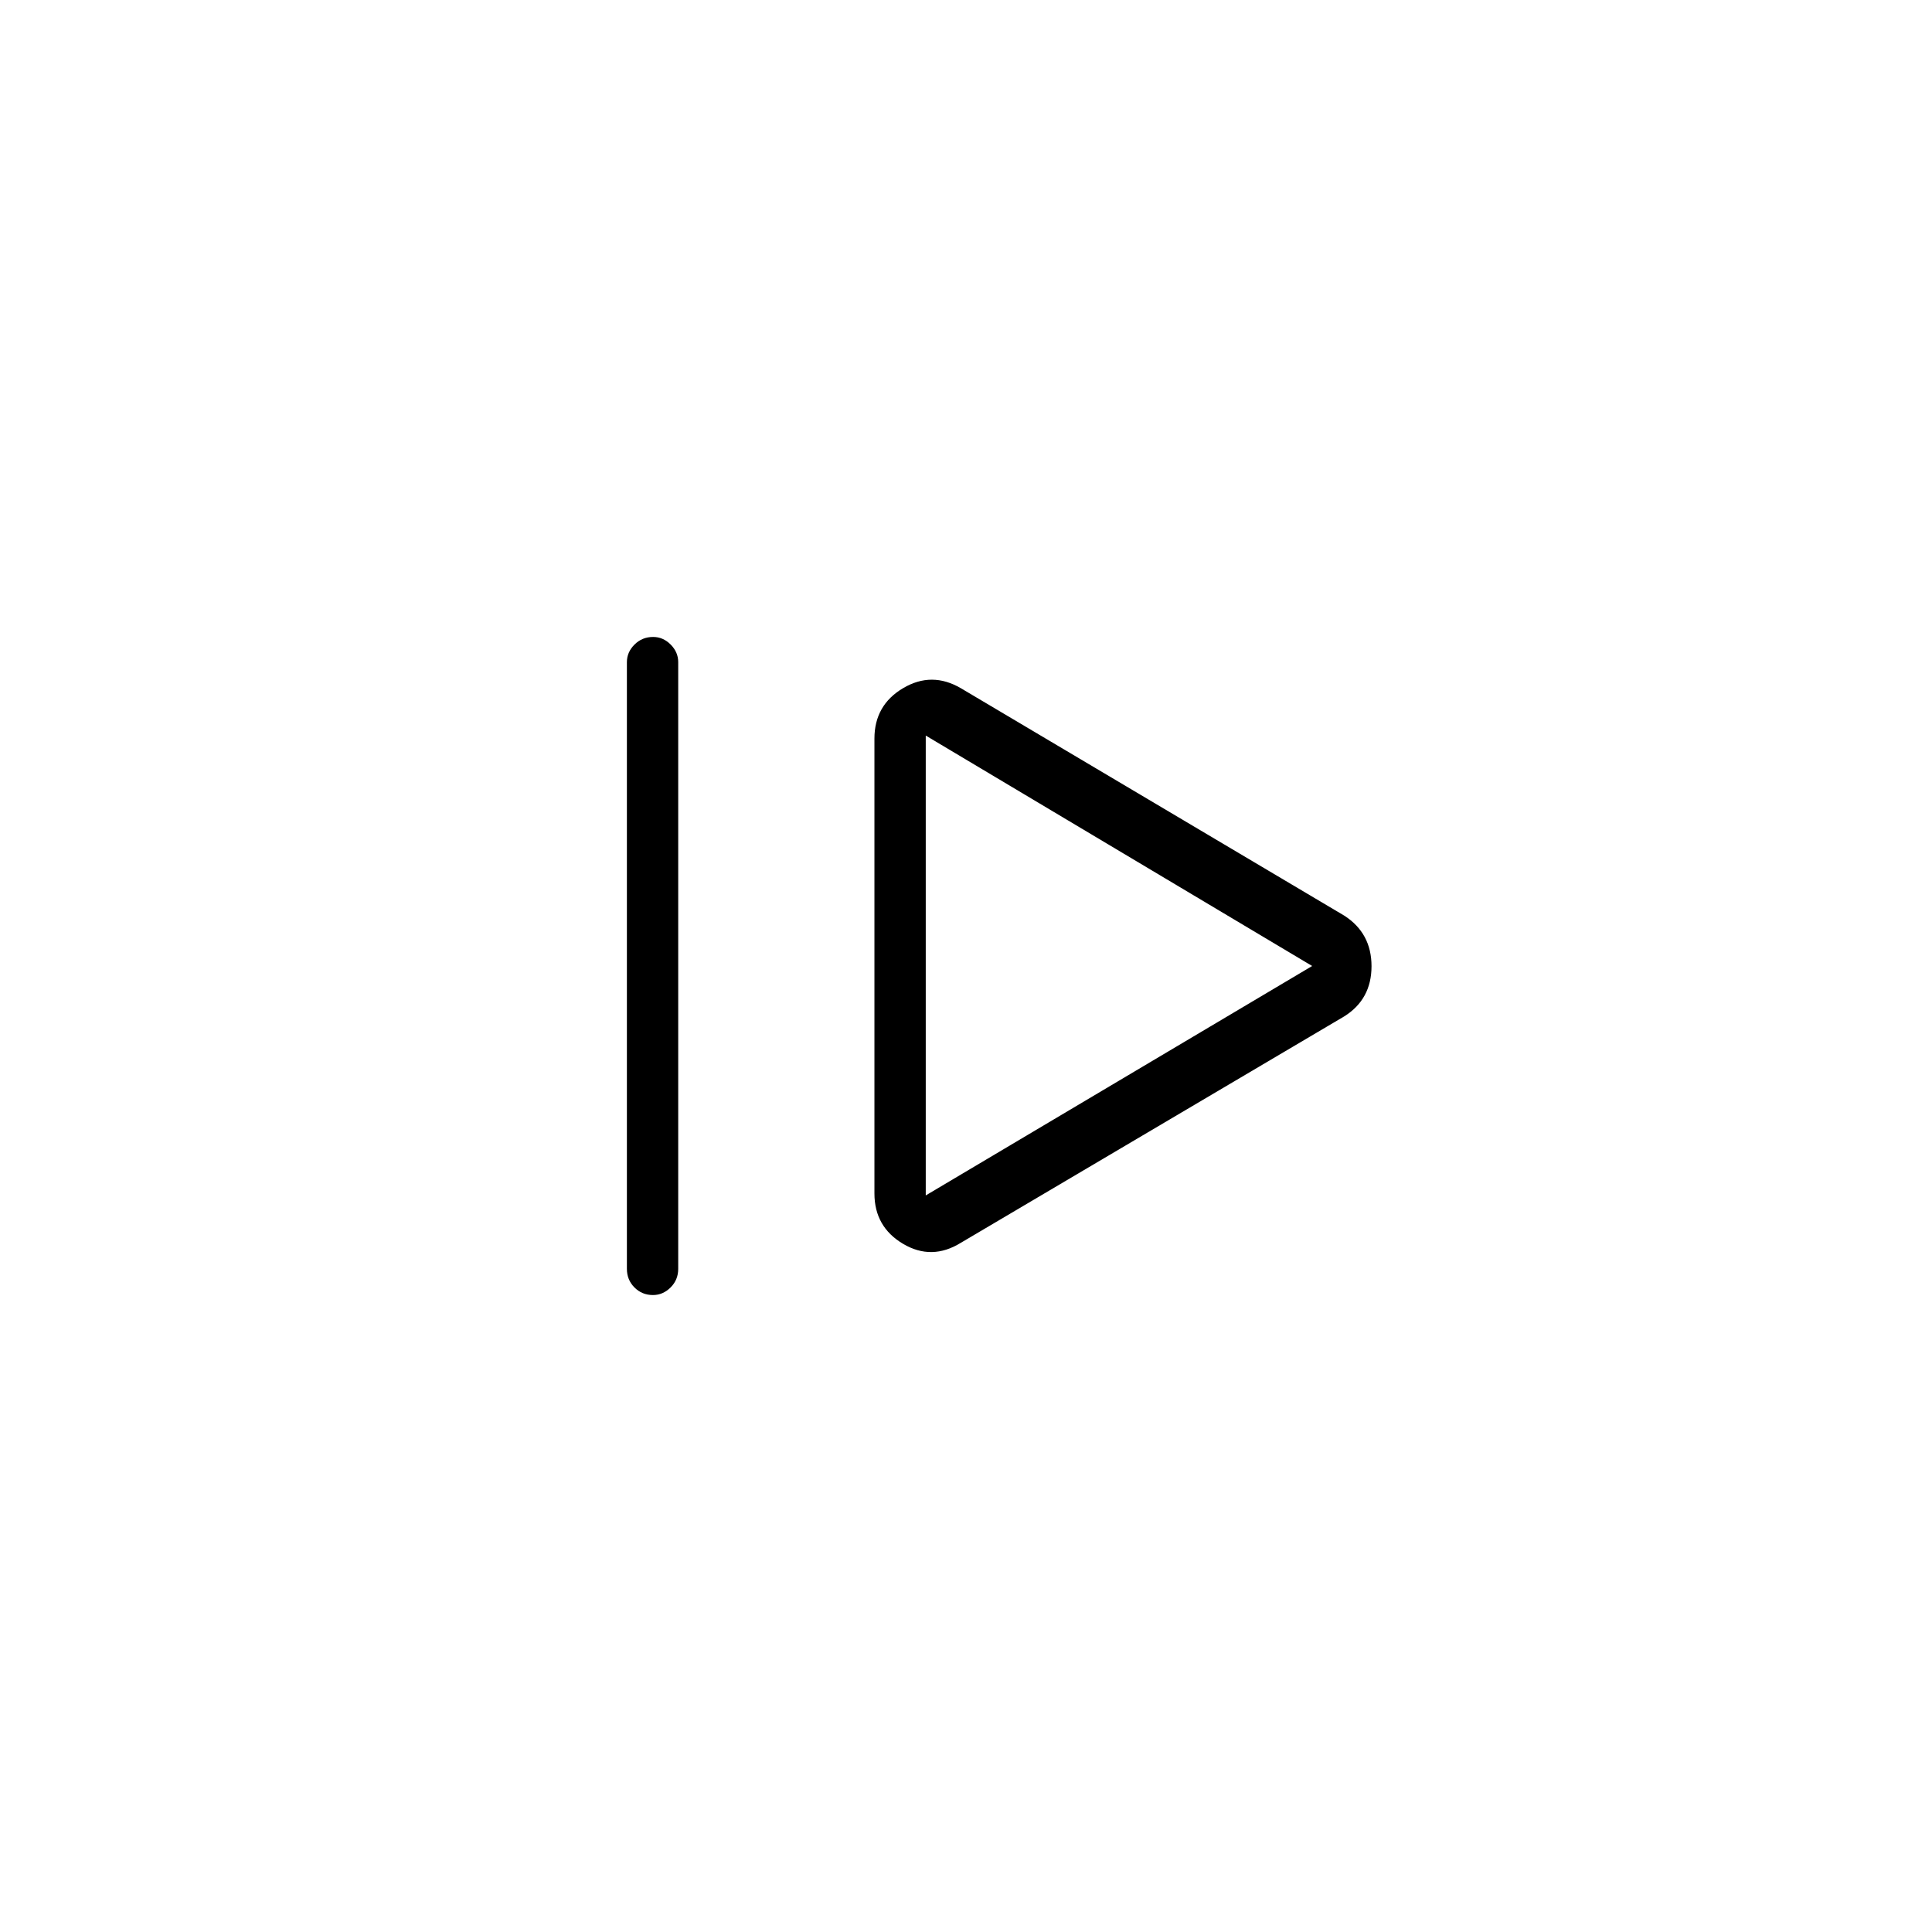 <svg xmlns="http://www.w3.org/2000/svg" height="24" viewBox="0 96 960 960" width="24"><path d="M311.5 726.5V425q0-4.95 3.785-8.725 3.785-3.775 9.25-3.775 4.965 0 8.715 3.775T337 425v301.5q0 5.45-3.785 9.225-3.785 3.775-8.75 3.775-5.465 0-9.215-3.775t-3.75-9.225Zm166-13q-14.5 9-28.75.564T434.5 689V463q0-16.628 14.25-25.064t28.75.064L668 551q13.5 8.714 13.5 25.107T668 601L477.5 713.5ZM460 690l192-114-192-114.5V690Zm0-114Z"/></svg>